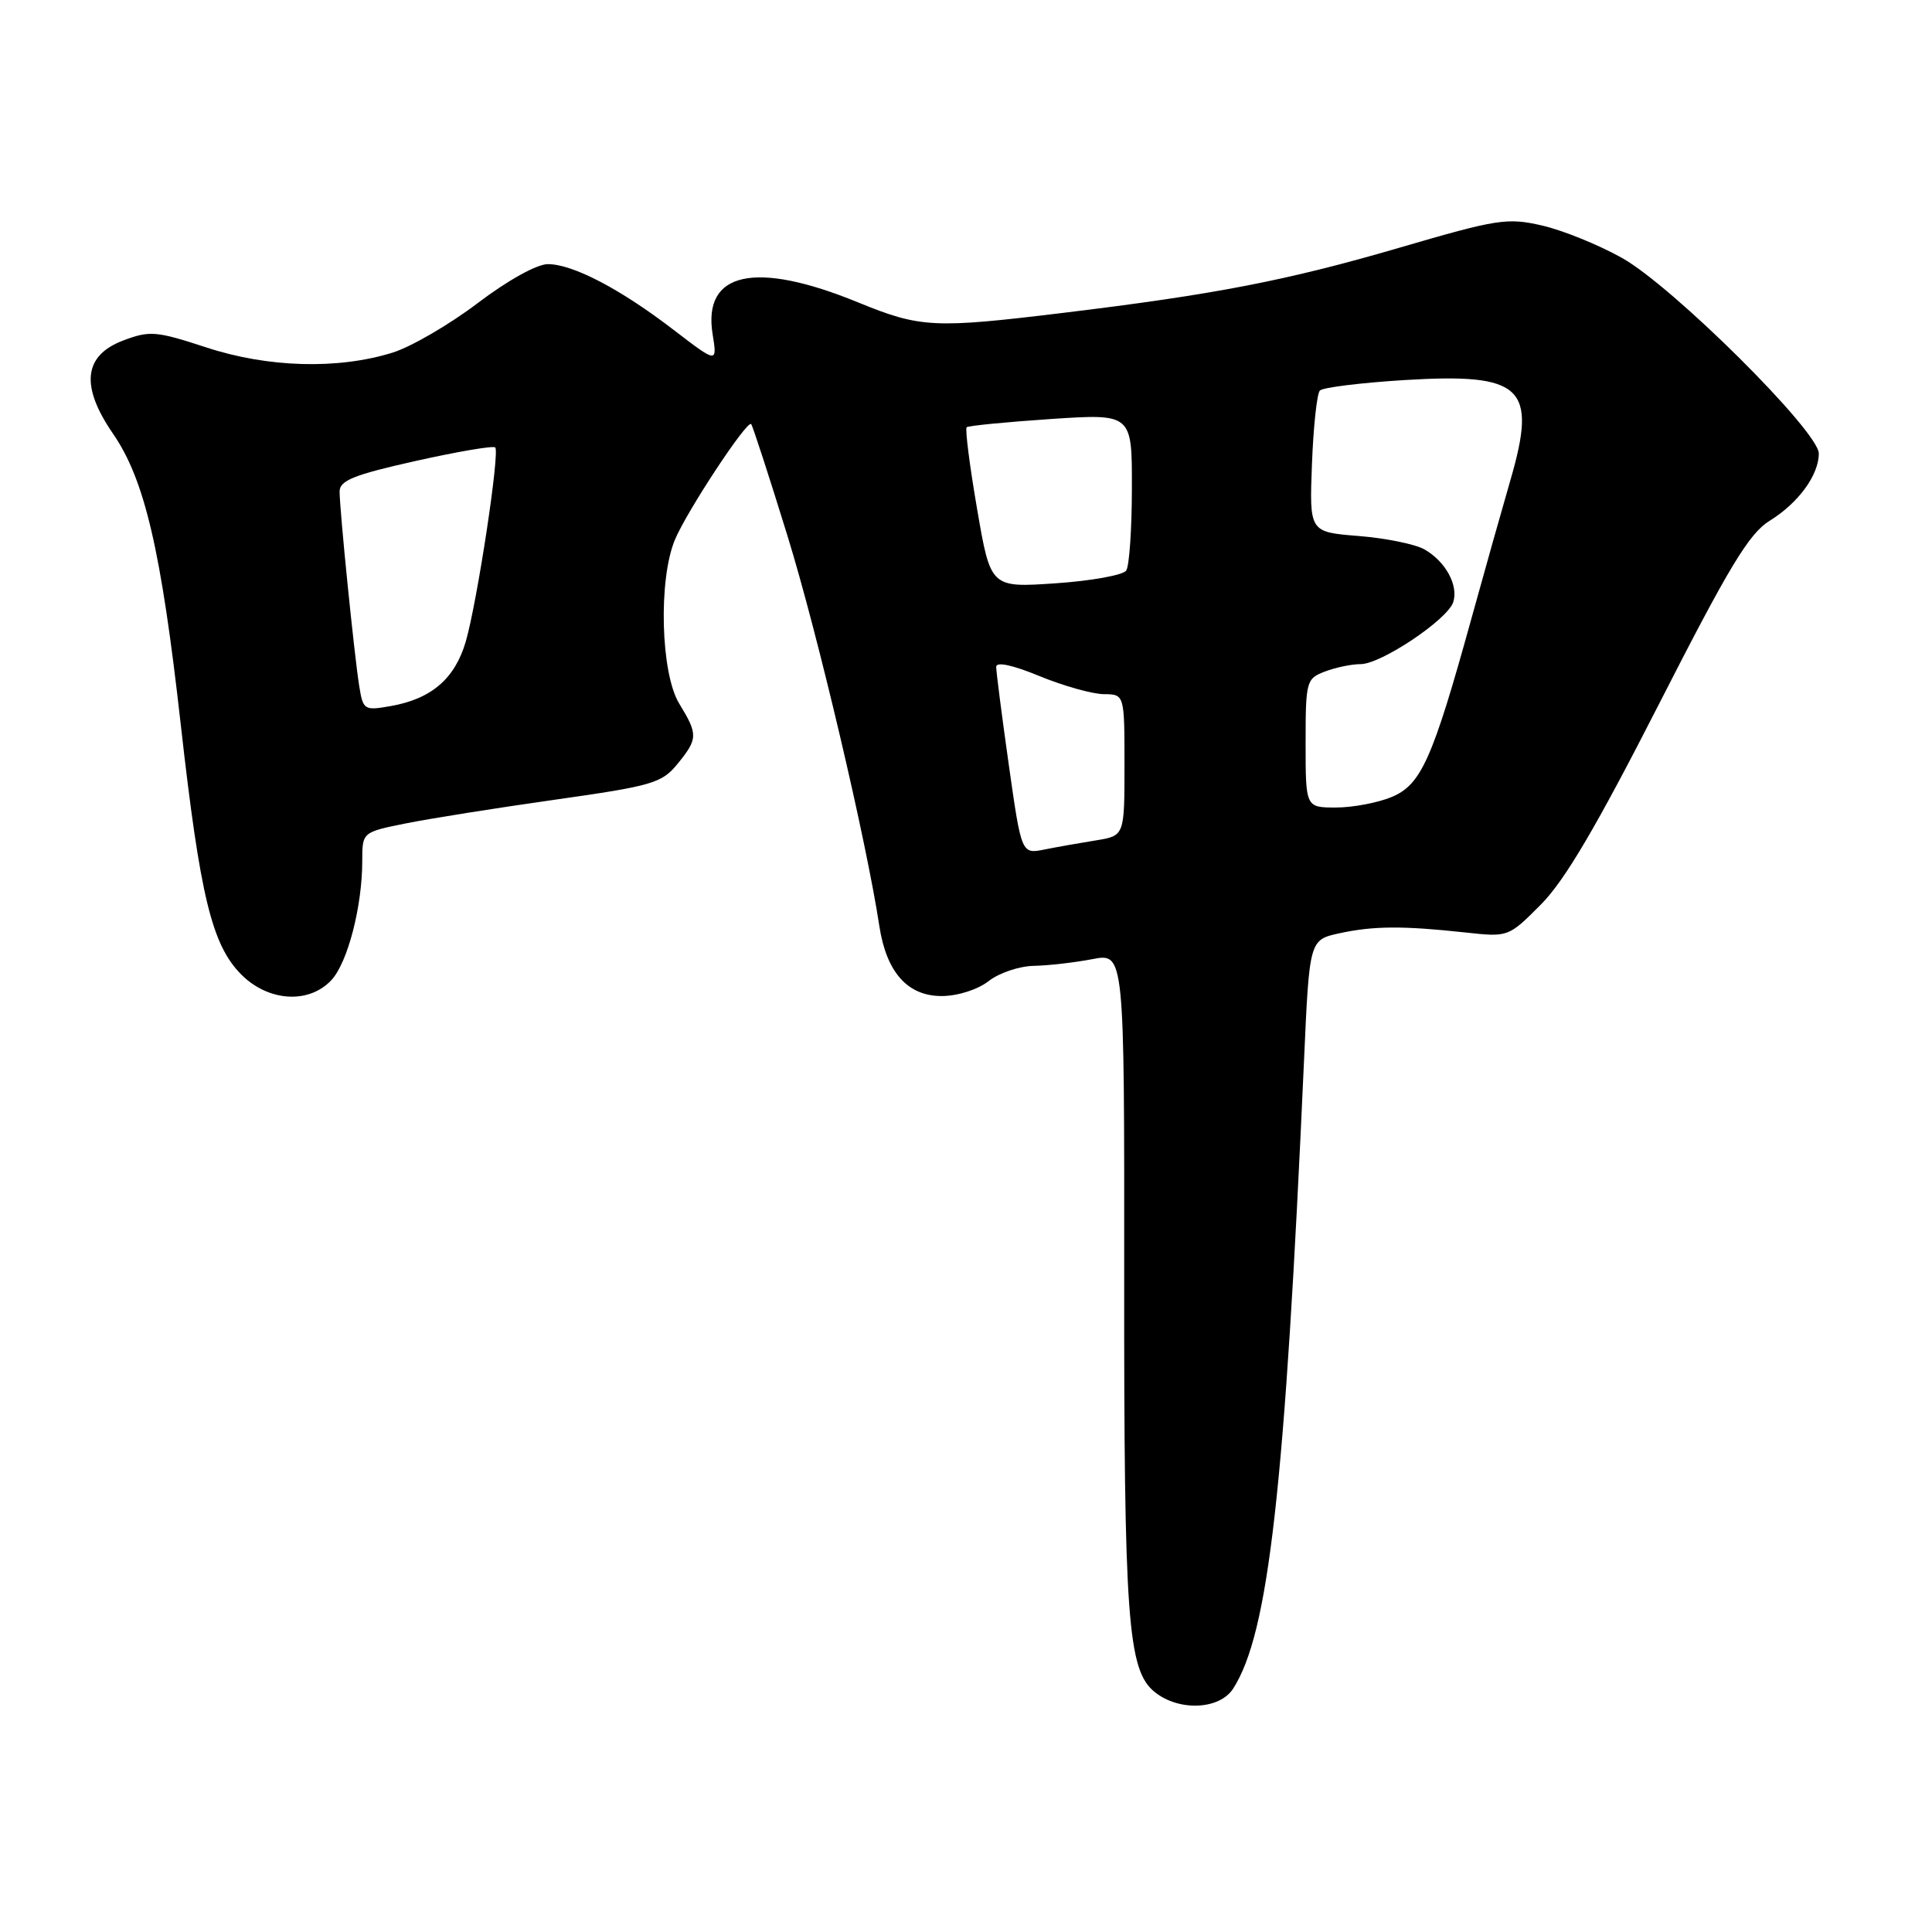 <?xml version="1.0" encoding="UTF-8" standalone="no"?>
<!DOCTYPE svg PUBLIC "-//W3C//DTD SVG 1.1//EN" "http://www.w3.org/Graphics/SVG/1.1/DTD/svg11.dtd" >
<svg xmlns="http://www.w3.org/2000/svg" xmlns:xlink="http://www.w3.org/1999/xlink" version="1.1" viewBox="0 0 256 256">
 <g >
 <path fill="currentColor"
d=" M 163.40 223.75 C 168.11 216.40 170.25 197.38 172.79 140.51 C 173.50 124.53 173.50 124.53 177.50 123.66 C 182.00 122.68 185.92 122.66 194.19 123.56 C 199.87 124.18 199.88 124.17 204.19 119.84 C 207.34 116.67 211.55 109.51 219.83 93.28 C 229.11 75.08 231.76 70.69 234.48 69.01 C 238.29 66.66 241.00 62.95 241.00 60.09 C 241.00 57.17 221.63 37.92 214.91 34.17 C 211.84 32.45 207.09 30.52 204.36 29.89 C 199.73 28.82 198.43 29.02 185.44 32.82 C 170.55 37.17 161.00 39.02 140.84 41.46 C 123.72 43.54 121.96 43.45 113.68 40.06 C 100.08 34.49 93.11 36.01 94.42 44.25 C 95.05 48.15 95.05 48.15 89.27 43.72 C 82.22 38.30 75.91 35.00 72.59 35.00 C 71.14 35.00 67.27 37.15 63.30 40.16 C 59.56 43.00 54.48 45.96 52.00 46.73 C 44.77 48.98 35.49 48.72 27.32 46.03 C 20.68 43.86 19.84 43.79 16.32 45.12 C 11.07 47.11 10.63 51.15 14.97 57.46 C 19.18 63.57 21.36 72.92 23.95 96.00 C 26.52 118.82 28.07 125.22 31.99 129.15 C 35.58 132.73 40.94 133.06 43.91 129.87 C 46.07 127.55 48.00 120.11 48.00 114.09 C 48.00 110.27 48.00 110.27 53.75 109.11 C 56.91 108.47 65.80 107.06 73.50 105.97 C 86.41 104.14 87.67 103.78 89.75 101.25 C 92.49 97.89 92.51 97.34 90.00 93.23 C 87.54 89.21 87.22 76.80 89.43 71.52 C 91.00 67.75 98.98 55.64 99.53 56.19 C 99.72 56.38 101.89 63.05 104.35 71.02 C 108.34 83.94 114.79 111.33 116.52 122.72 C 117.46 128.85 120.28 132.01 124.82 131.98 C 126.92 131.97 129.57 131.12 131.00 130.00 C 132.38 128.92 135.07 128.01 137.00 127.98 C 138.93 127.94 142.41 127.54 144.75 127.09 C 148.99 126.27 148.99 126.27 148.96 168.88 C 148.93 214.56 149.42 221.30 152.99 224.19 C 156.20 226.79 161.59 226.56 163.40 223.75 Z  M 133.67 101.34 C 132.75 94.83 132.00 88.99 132.00 88.36 C 132.00 87.65 134.17 88.11 137.75 89.59 C 140.91 90.89 144.74 91.96 146.25 91.98 C 149.00 92.00 149.00 92.00 149.00 101.37 C 149.00 110.74 149.00 110.74 145.25 111.35 C 143.19 111.68 140.12 112.22 138.42 112.56 C 135.35 113.18 135.35 113.18 133.67 101.34 Z  M 173.00 98.48 C 173.00 90.24 173.09 89.92 175.57 88.98 C 176.98 88.44 179.10 88.00 180.29 88.00 C 183.00 88.00 191.82 82.09 192.56 79.79 C 193.28 77.56 191.53 74.37 188.73 72.79 C 187.50 72.10 183.57 71.30 180.00 71.02 C 173.50 70.50 173.50 70.50 173.84 61.50 C 174.03 56.55 174.50 52.16 174.89 51.75 C 175.28 51.34 180.32 50.72 186.10 50.36 C 201.76 49.41 203.73 51.26 200.14 63.61 C 199.04 67.40 196.71 75.67 194.96 82.00 C 189.81 100.62 188.31 103.97 184.42 105.60 C 182.58 106.37 179.25 107.00 177.03 107.00 C 173.00 107.00 173.00 107.00 173.00 98.48 Z  M 47.59 90.85 C 46.93 86.69 45.00 67.56 45.00 65.13 C 45.00 63.67 46.89 62.91 55.08 61.08 C 60.63 59.84 65.37 59.03 65.62 59.29 C 66.25 59.92 63.24 79.72 61.72 85.00 C 60.29 89.91 57.18 92.60 51.81 93.55 C 48.24 94.18 48.11 94.10 47.59 90.85 Z  M 129.47 67.44 C 128.48 61.69 127.86 56.82 128.09 56.61 C 128.31 56.41 133.34 55.92 139.25 55.52 C 150.00 54.81 150.00 54.81 149.98 64.65 C 149.98 70.07 149.64 74.99 149.23 75.60 C 148.83 76.20 144.62 76.97 139.88 77.29 C 131.26 77.88 131.26 77.88 129.47 67.44 Z "/>
</g>
</svg>